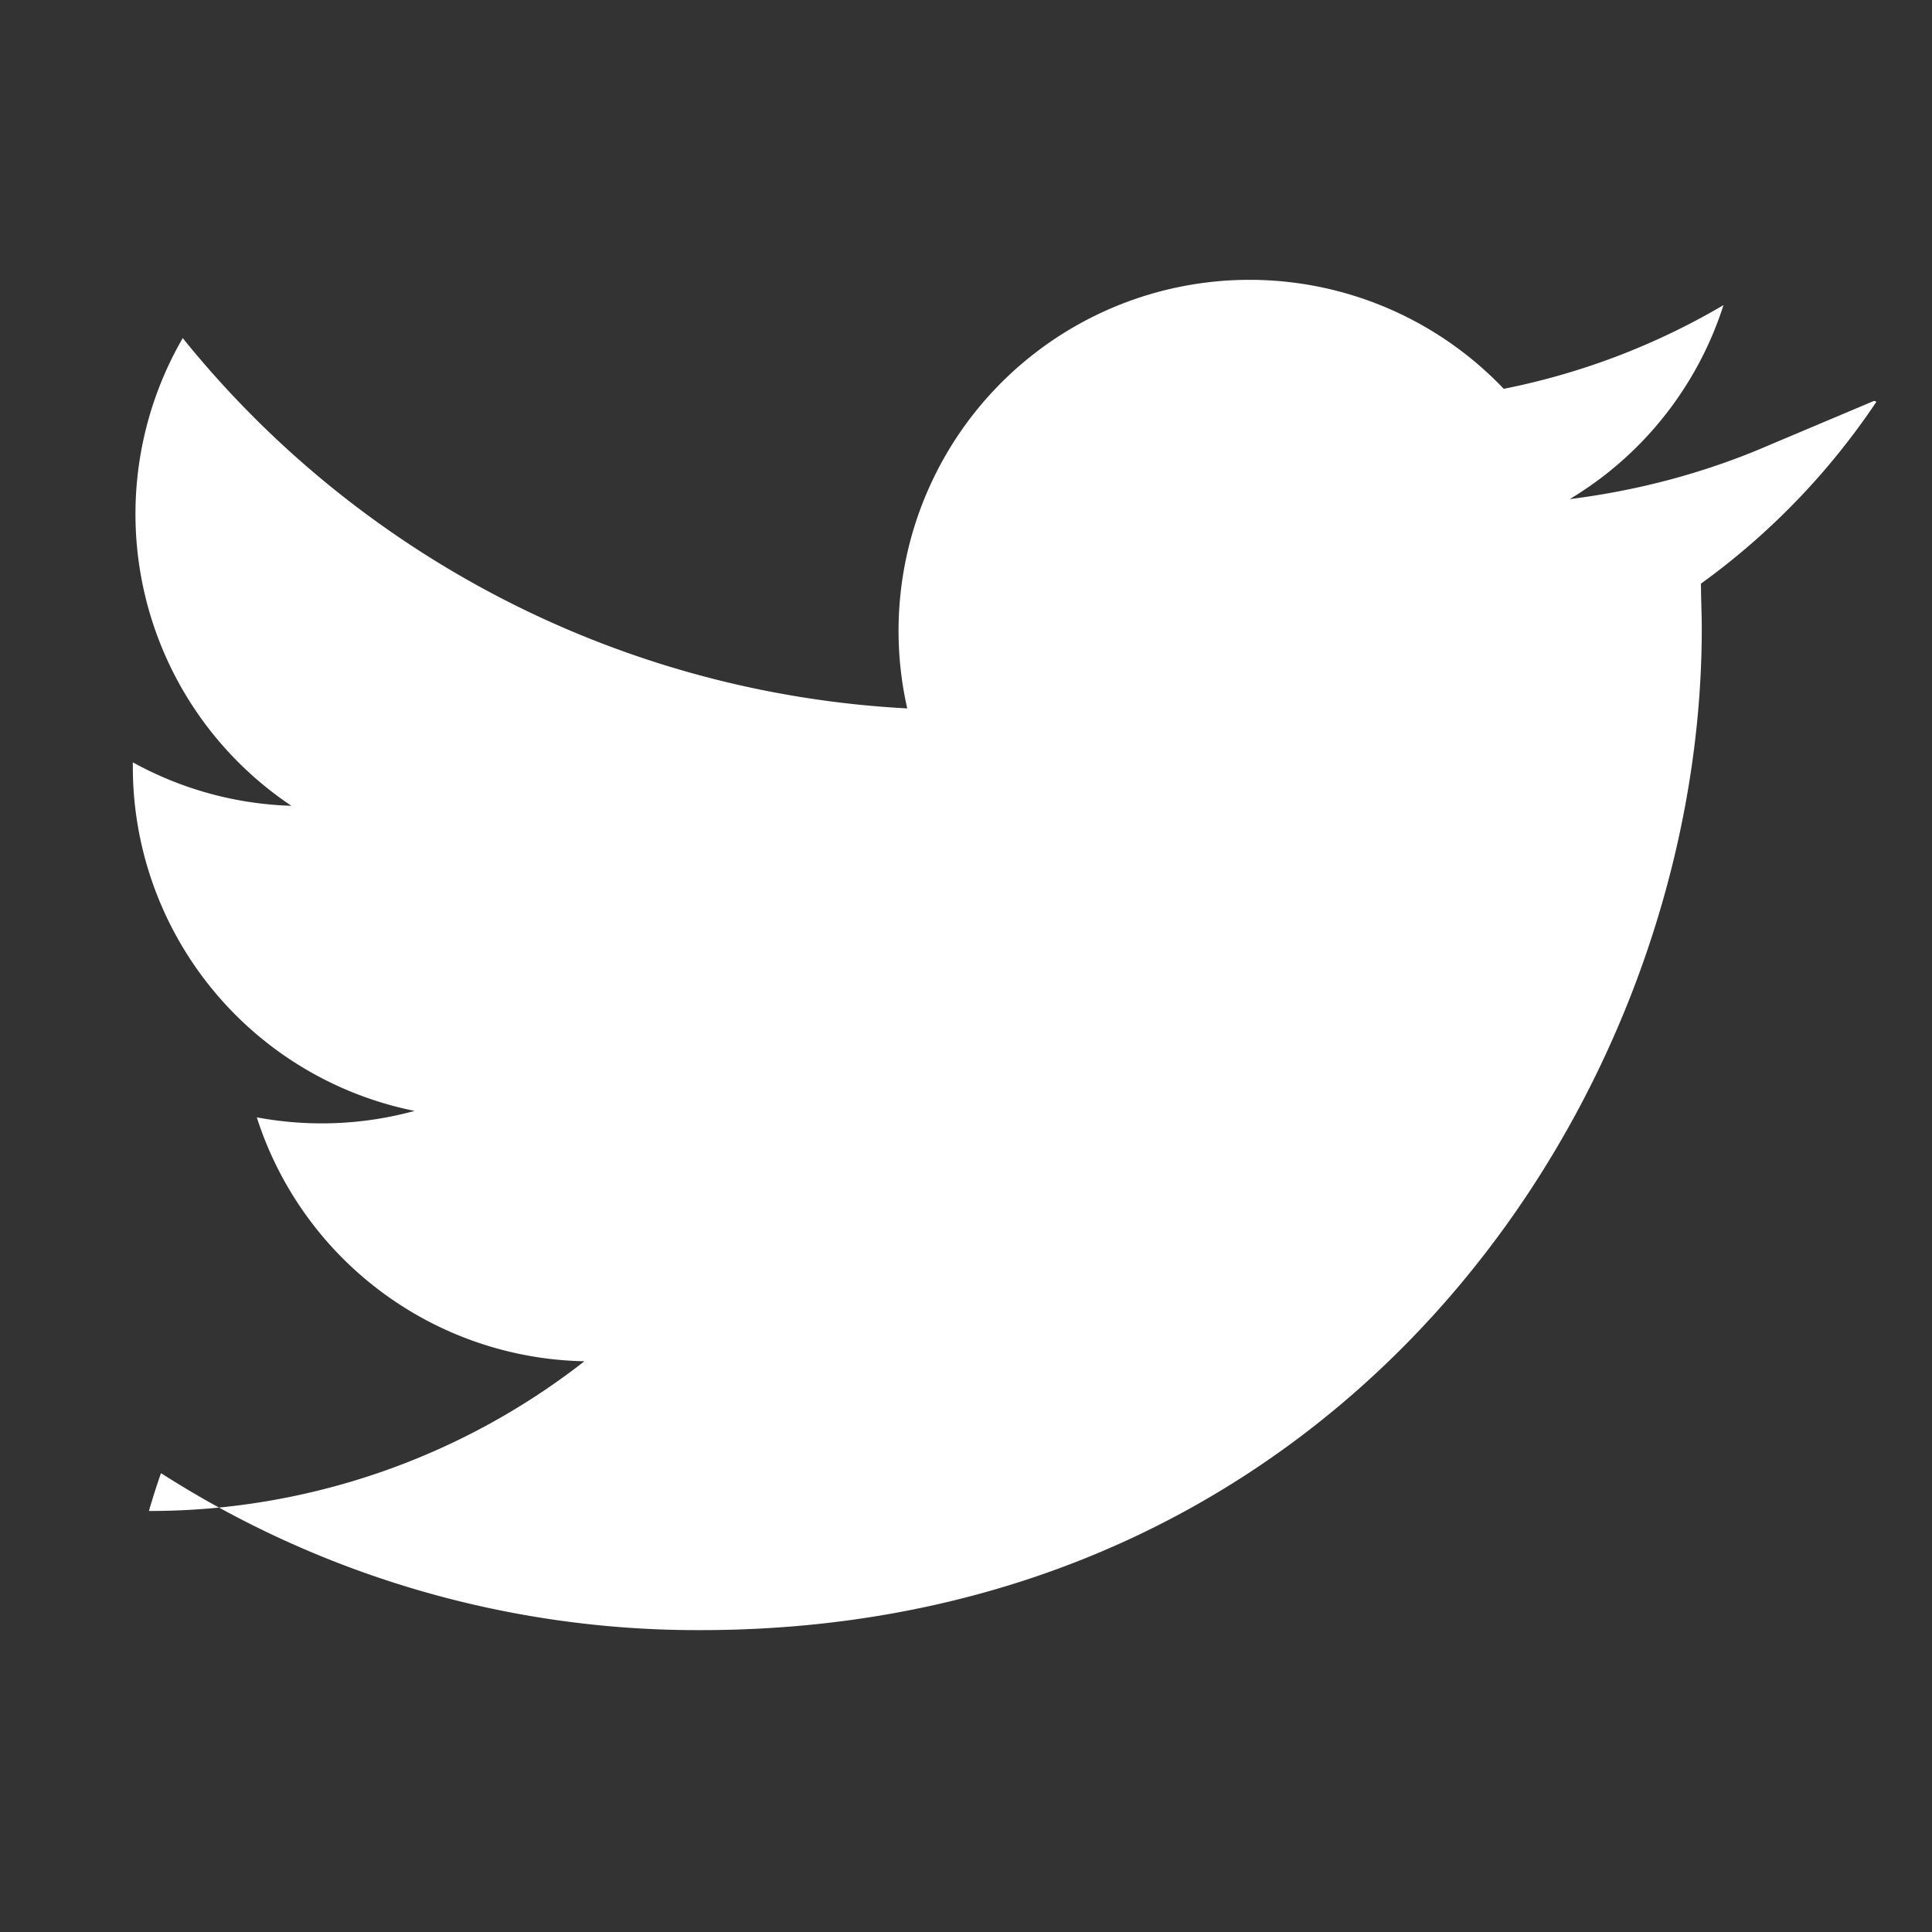 <svg xmlns="http://www.w3.org/2000/svg" width="24" height="24" viewBox="0 0 24 24" fill="none">
  <rect x="0" y="0" width="24" height="24" fill="#333333" stroke="none"/>
  <path d="M22 5.52c-.78.34-1.62.57-2.5.68a4.36 4.36 0 0 0 1.91-2.41 8.73 8.73 0 0 1-2.73 1.04 4.36 4.36 0 0 0-7.41 3.97 12.4 12.4 0 0 1-9-4.6 4.36 4.36 0 0 0 1.35 5.81 4.35 4.35 0 0 1-1.97-.54v.05a4.36 4.36 0 0 0 3.5 4.28 4.37 4.37 0 0 1-1.96.08 4.36 4.36 0 0 0 4.07 3.03 8.77 8.77 0 0 1-5.41 1.86A8.55 8.55 0 0 1 2 18.3a12.36 12.36 0 0 0 6.7 1.95c8.04 0 12.44-6.67 12.44-12.44 0-.19-.01-.37-.01-.56a8.87 8.87 0 0 0 2.18-2.26l-.03-.01z" fill="white"/>
</svg>
